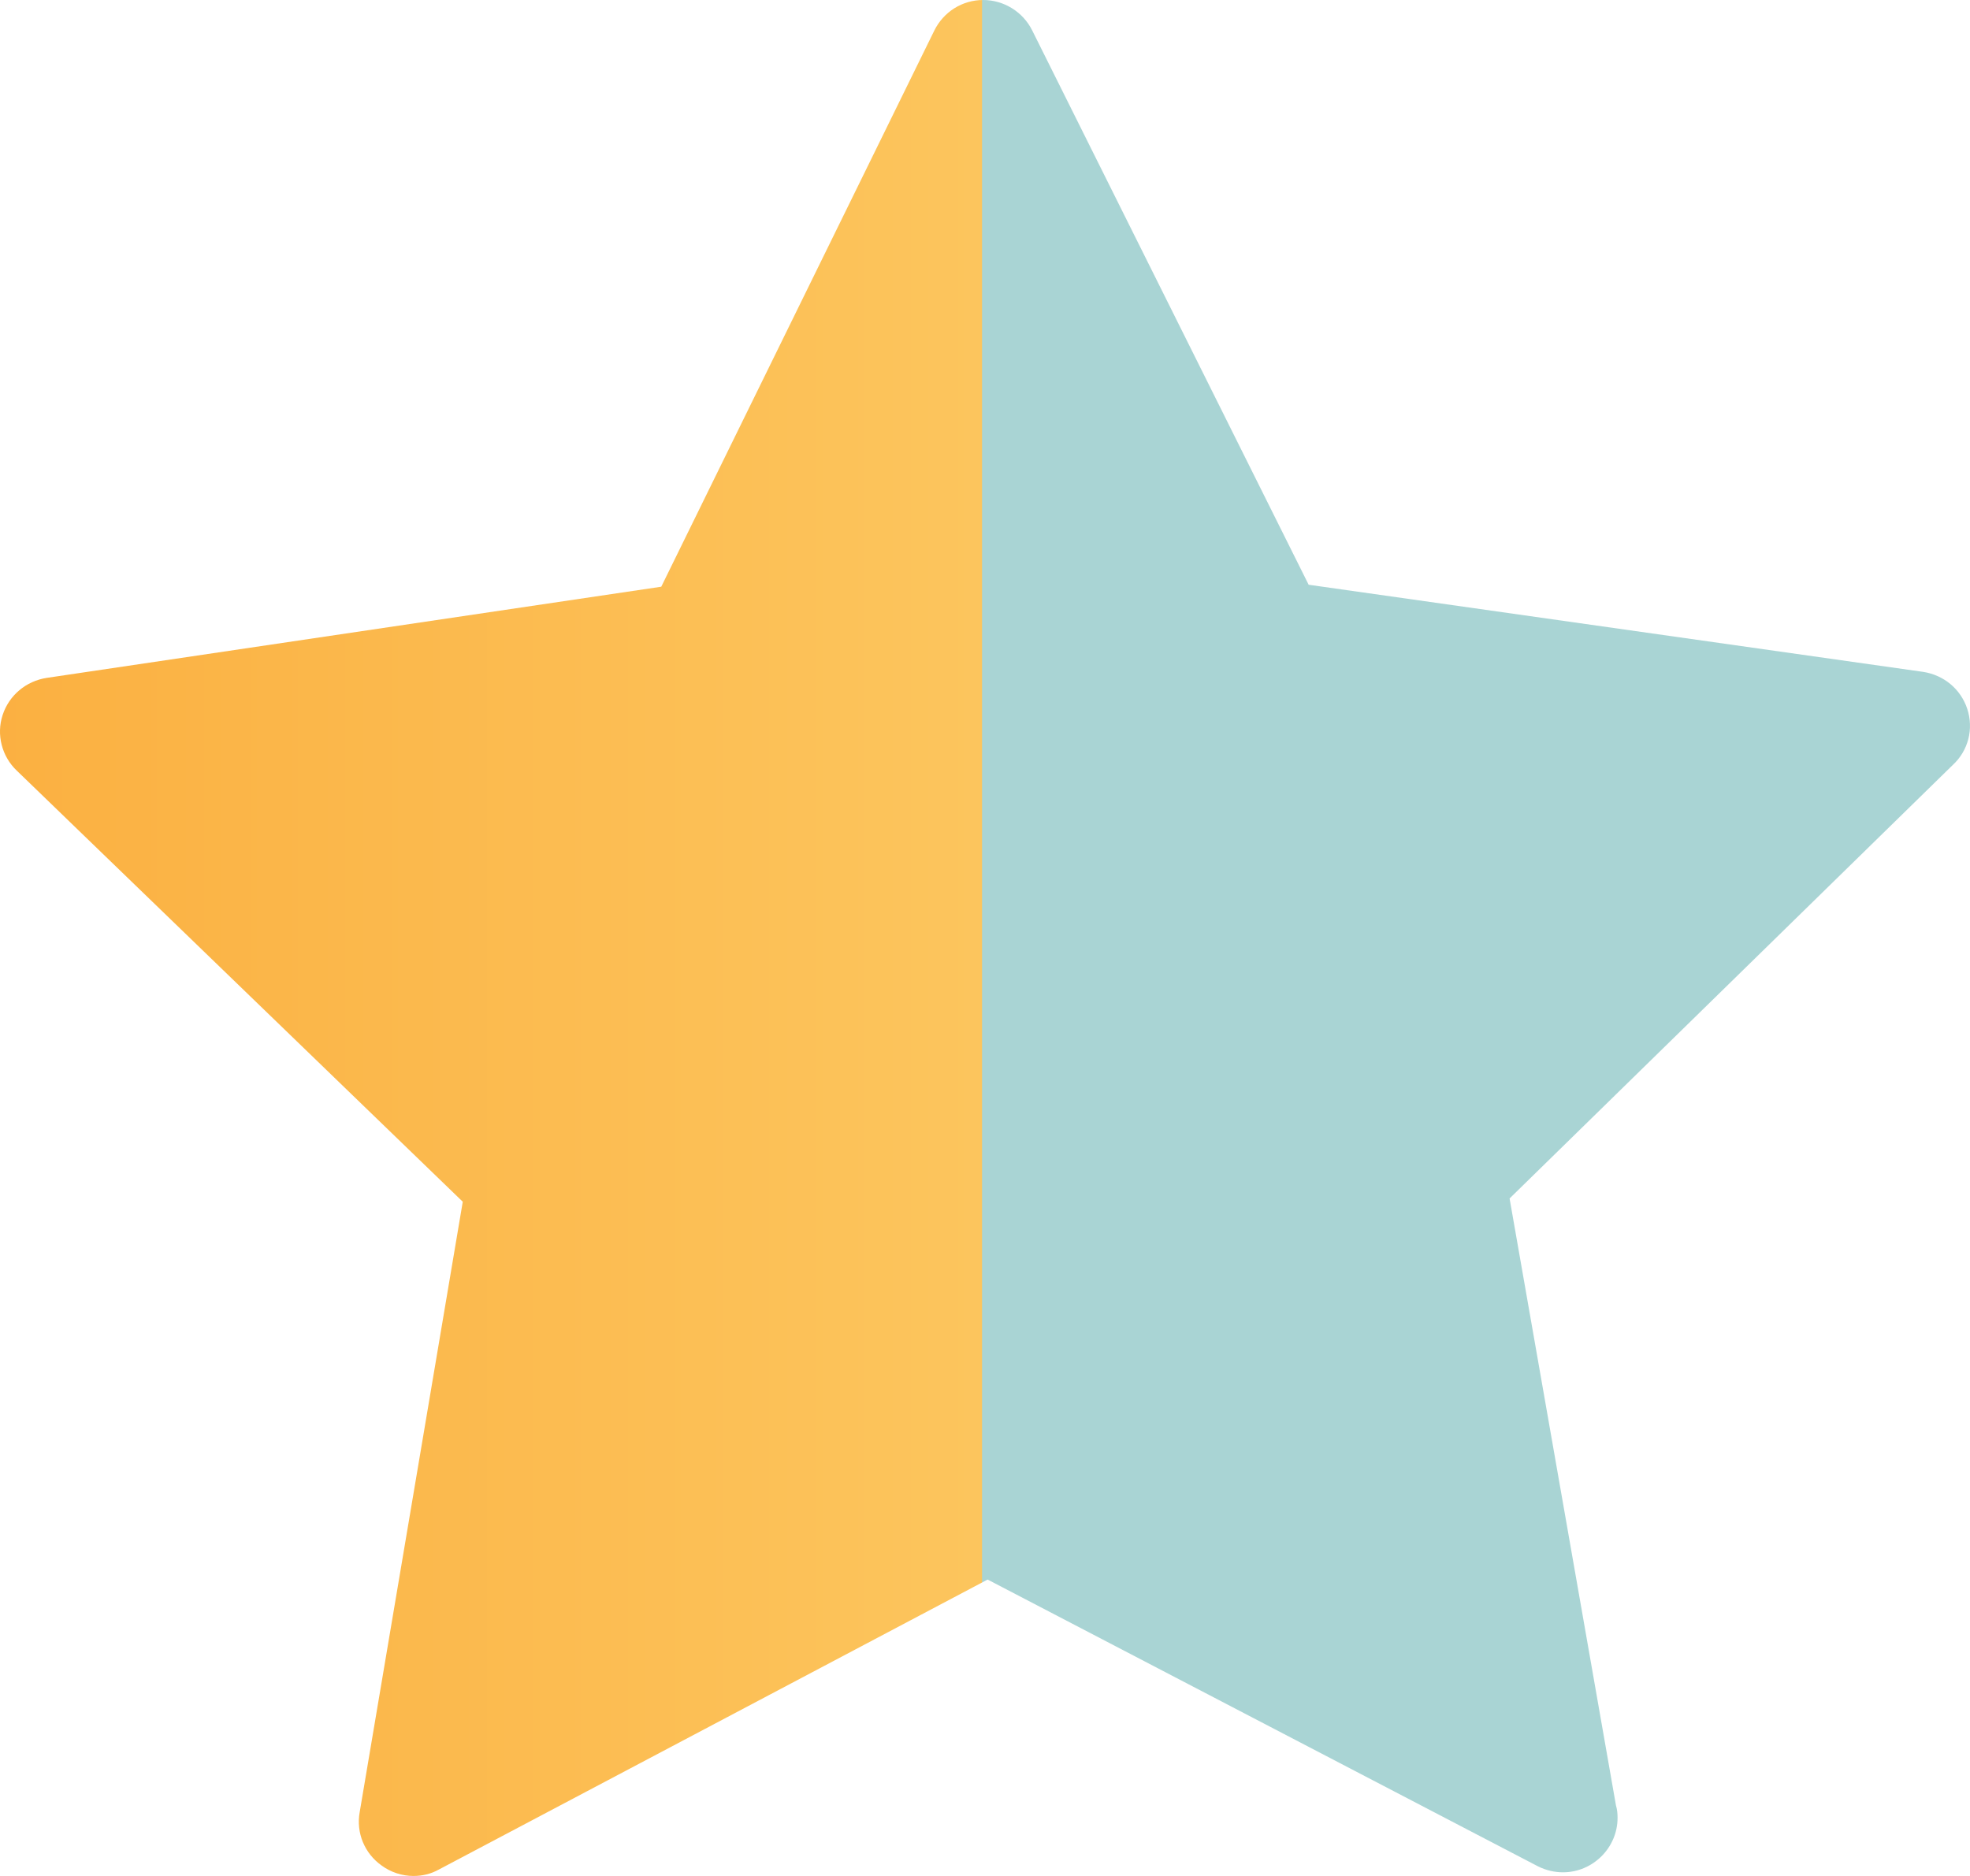 <?xml version="1.0" encoding="UTF-8"?>
<svg width="21px" height="20px" viewBox="0 0 21 20" version="1.1" xmlns="http://www.w3.org/2000/svg" xmlns:xlink="http://www.w3.org/1999/xlink">
    <defs>
        <linearGradient x1="0%" y1="50%" x2="100%" y2="50%" id="linearGradient-1">
            <stop stop-color="#FBB041" offset="0%"></stop>
            <stop stop-color="#FCC55D" offset="49.828%"></stop>
            <stop stop-color="#A9D4D4" offset="49.876%"></stop>
            <stop stop-color="#A9D4D4" offset="100%"></stop>
        </linearGradient>
    </defs>
    <g fill="url(#linearGradient-1)" fill-rule="nonzero">
        <path d="M20.971,7.558 C20.902,7.347 20.721,7.197 20.501,7.163 L13.95,6.234 L11.002,0.322 C10.903,0.125 10.7,0 10.48,0 C10.26,0 10.058,0.125 9.959,0.327 L7.049,6.255 L0.498,7.227 C0.278,7.261 0.097,7.412 0.028,7.623 C-0.041,7.833 0.02,8.065 0.179,8.216 L4.933,12.812 L3.834,19.321 C3.795,19.54 3.886,19.759 4.067,19.888 C4.166,19.961 4.287,20 4.407,20 C4.502,20 4.593,19.979 4.679,19.931 L10.528,16.84 L16.394,19.897 C16.48,19.94 16.571,19.961 16.661,19.961 C16.98,19.961 17.243,19.699 17.243,19.381 C17.243,19.334 17.239,19.291 17.226,19.248 L16.092,12.777 L20.816,8.156 C20.984,8.001 21.04,7.769 20.971,7.558 Z"></path>
    </g>
</svg>